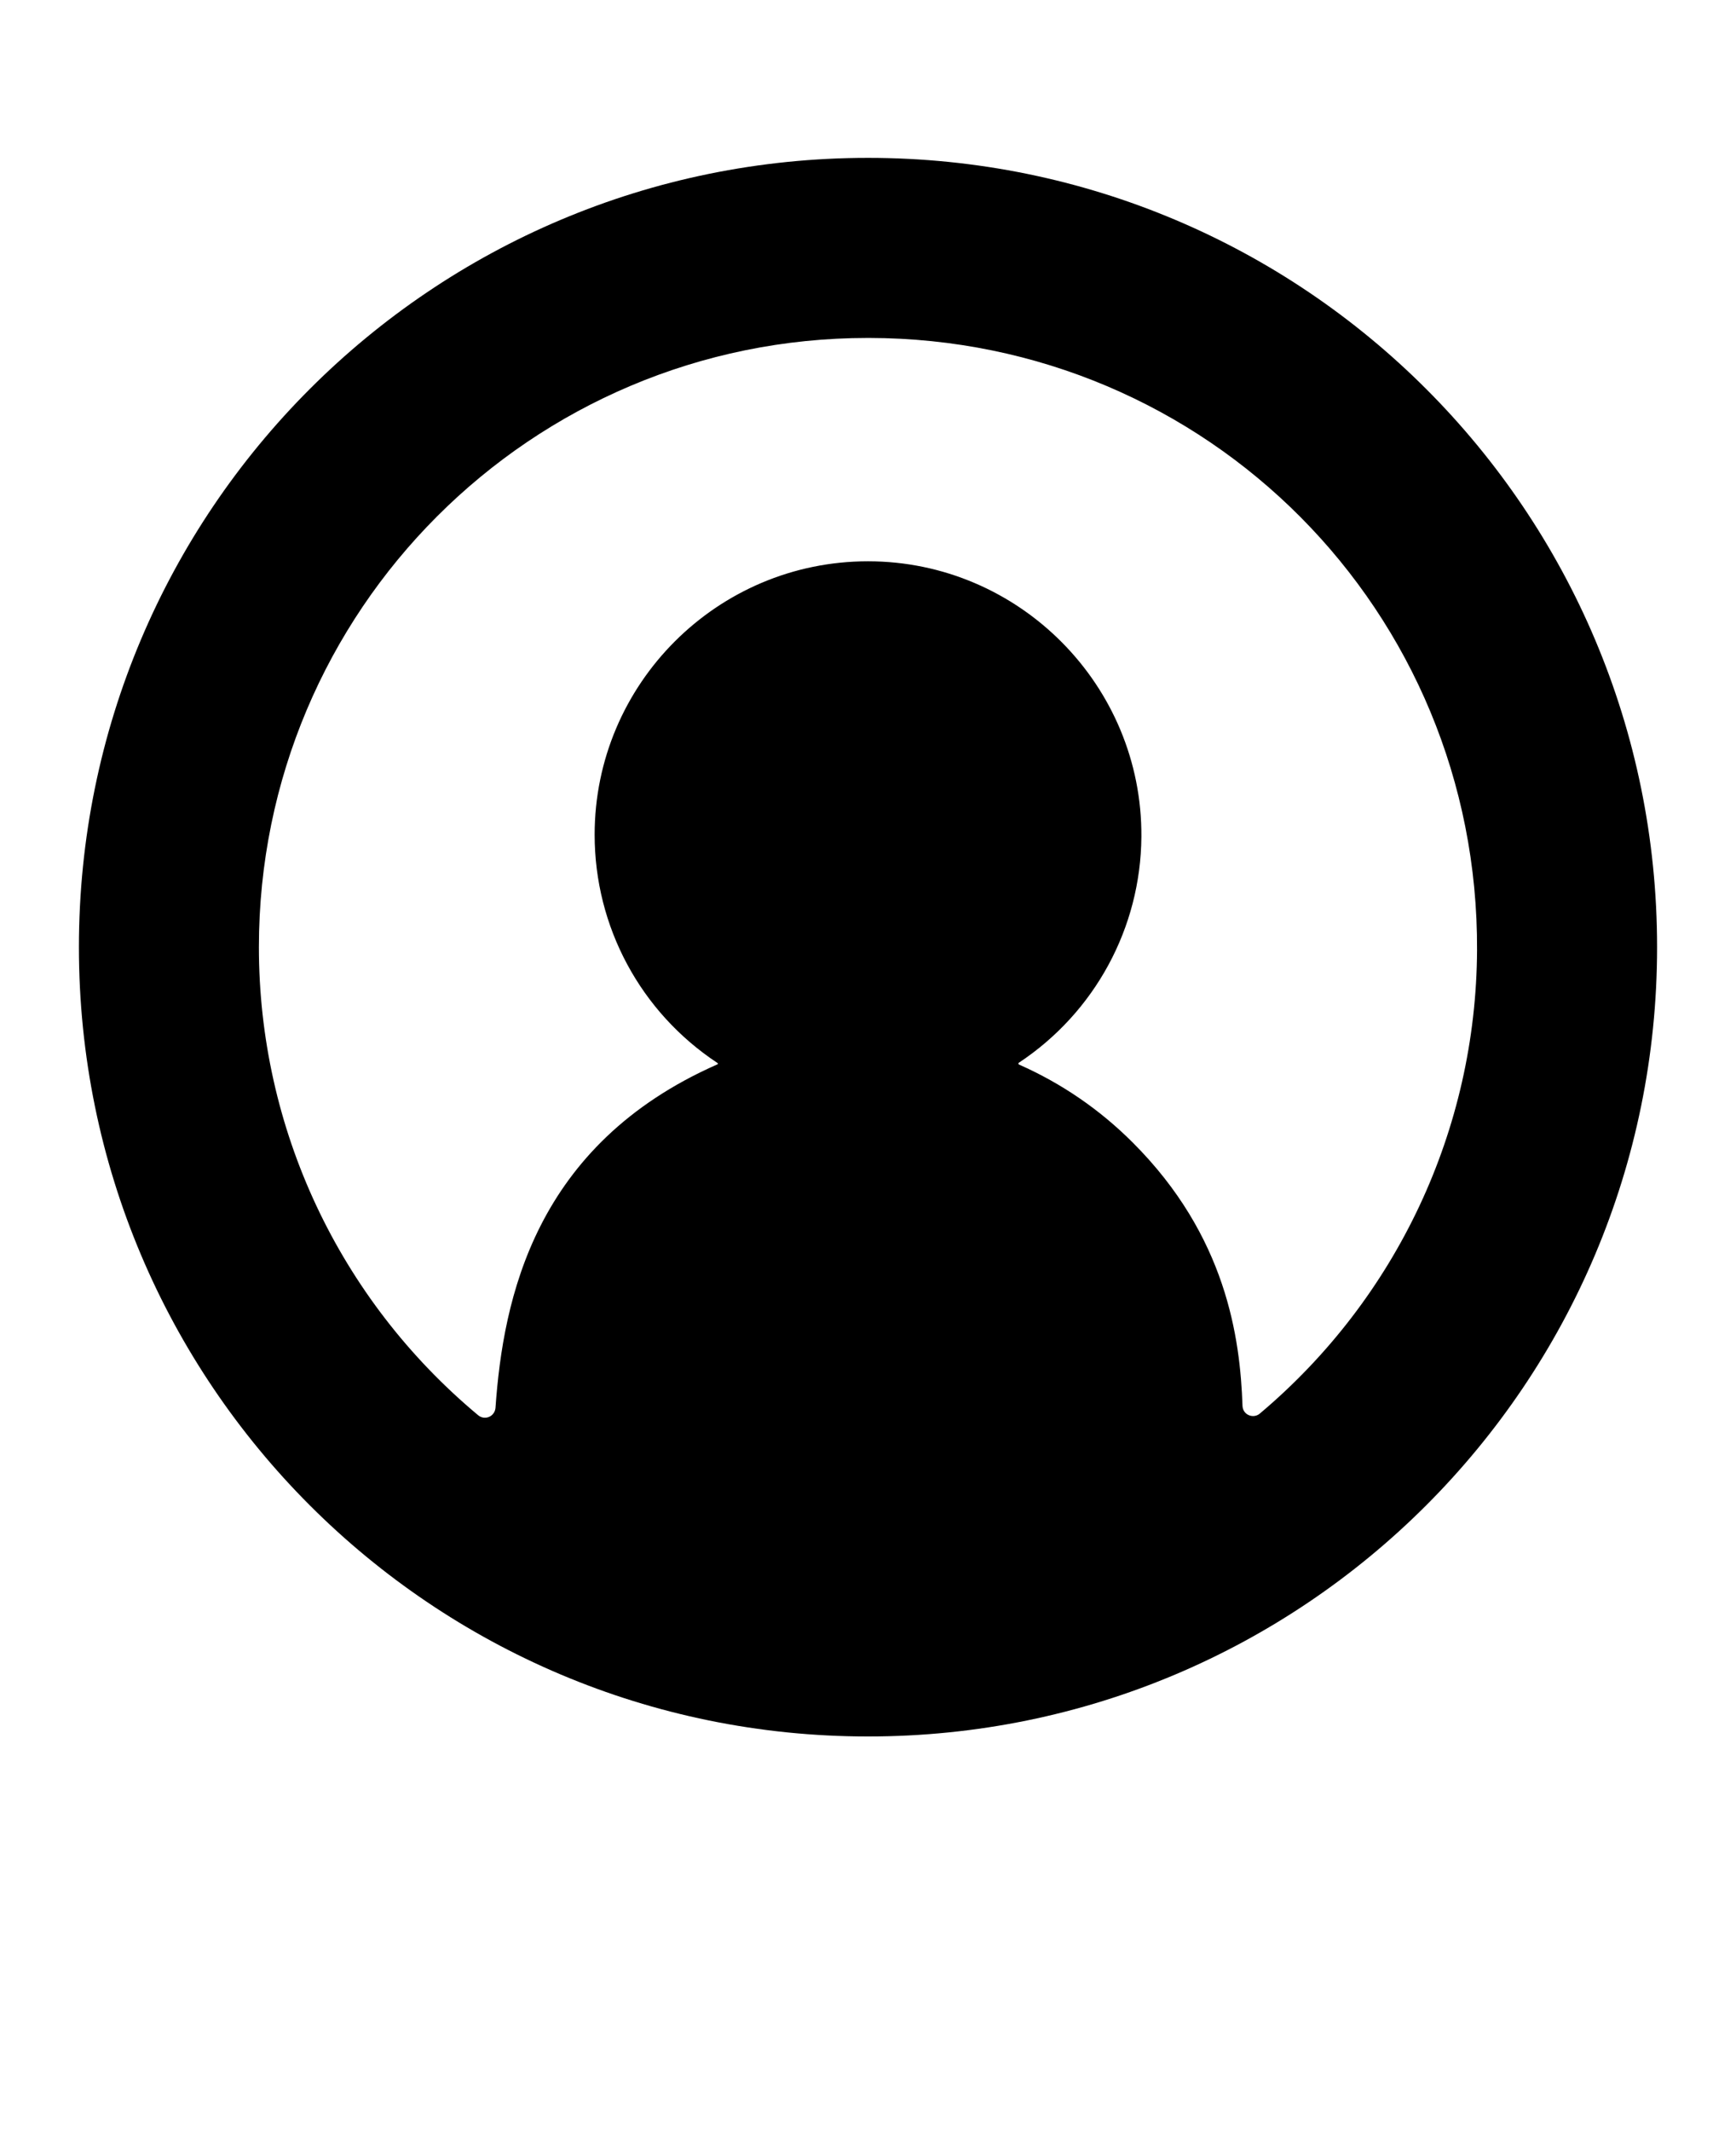 <svg xmlns="http://www.w3.org/2000/svg" version="1.1" viewBox="-5.0 -10.0 110.0 135.0">
    <path
        d="m50 0c-27.637 0-50 22.363-50 50s22.363 50 50 50 50-22.363 50-50-22.363-50-50-50zm24.832 79.543c-0.418 0.352-1.078 0.09-1.102-0.484-0.148-4.328-1.031-10.762-6.949-16.676-2.086-2.09-4.508-3.75-7.199-4.941-0.02-0.008-0.047-0.02-0.051-0.066-0.004-0.035 0.008-0.039 0.023-0.051 4.82-3.191 7.727-8.547 7.769-14.316 0.066-9.59-7.734-17.453-17.324-17.453-9.551 0-17.32 7.769-17.32 17.32 0 5.832 2.906 11.238 7.777 14.457 0.02 0.016 0.035 0.023 0.031 0.055-0.004 0.027-0.012 0.027-0.035 0.039-11.582 5.098-13.57 14.855-14.055 21.75-0.043 0.559-0.68 0.828-1.105 0.469-8.82-7.359-13.887-18.168-13.887-29.645 0-21.309 17.238-38.594 38.594-38.594h0.062c21.453 0.031 38.641 17.32 38.531 38.797-0.059 11.336-5.078 22.027-13.762 29.34z" />
</svg>